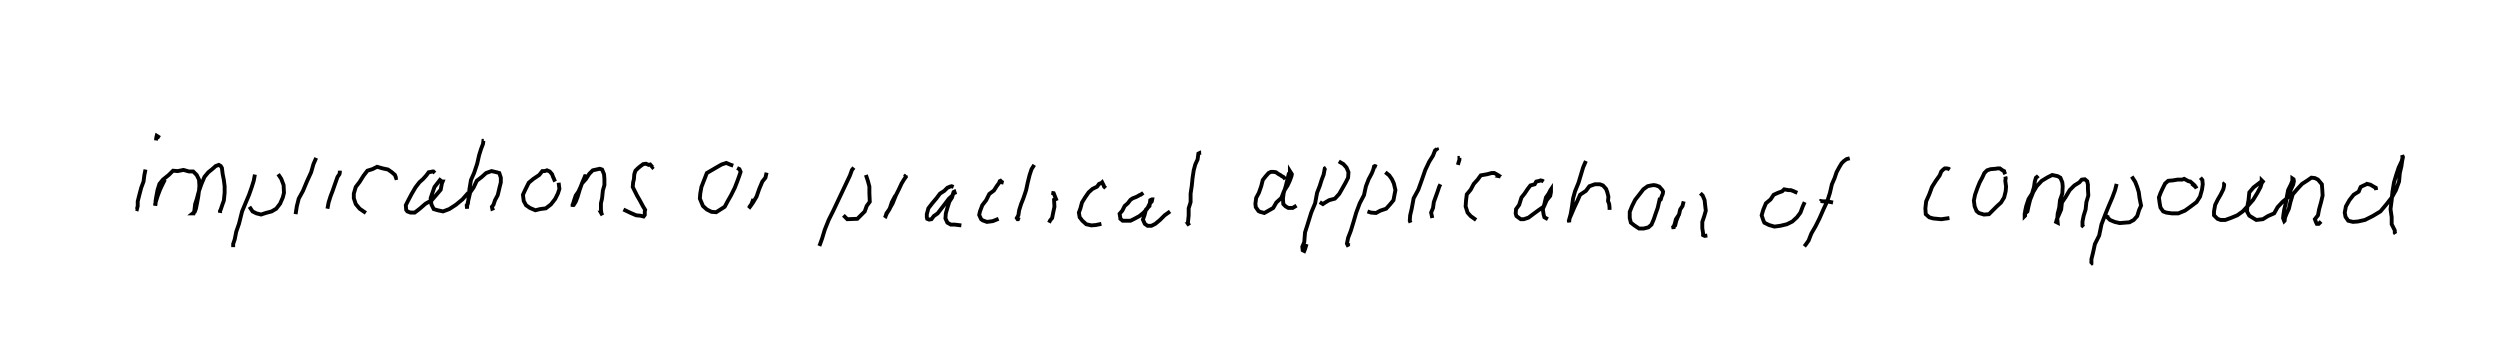 <?xml version="1.0" encoding="utf-8" ?>
<svg baseProfile="full" height="93.1" version="1.1" width="644.4" xmlns="http://www.w3.org/2000/svg" xmlns:ev="http://www.w3.org/2001/xml-events" xmlns:xlink="http://www.w3.org/1999/xlink"><defs /><rect fill="white" height="93.1" width="644.4" x="0" y="0" /><path d="M25,25 m12.5,18.7 l-0.3,1.5 -0.2,1.6 l-0.6,1.6 -0.5,1.9 l-0.4,1.6 0.0,1.2 l-0.2,0.8 -0.3,-0.1 m6.2,-18.3 l-0.8,-0.5 0.0,0.0 l-0.1,0.4 -0.1,0.8 m2.3,10.1 l-0.8,1.6 -0.5,1.1 l-0.6,1.6 -0.4,1.3 l-0.2,0.7 0.0,0.4 l0.0,0.0 0.1,-0.4 l0.0,-0.8 0.2,-1.2 l0.3,-1.6 0.5,-1.6 l0.9,-1.1 1.5,-1.2 l1.1,-1.1 1.2,0.1 l1.5,-0.3 1.4,0.4 l1.1,0.0 0.9,0.9 l0.6,1.2 0.1,1.6 l-0.1,1.2 -0.2,1.6 l-0.3,1.6 -0.3,1.5 l-0.3,0.8 -0.5,0.4 l0.2,0.0 0.0,0.0 l0.2,-0.7 0.2,-1.7 l0.4,-1.2 0.5,-1.9 l0.7,-2.0 0.8,-1.9 l1.0,-1.2 1.0,-0.8 l0.9,-0.8 0.8,-0.3 l0.5,0.3 0.3,0.5 l0.2,1.6 0.3,1.5 l0.2,1.6 0.0,1.7 l-0.2,2.0 -0.4,1.1 l-0.4,1.2 -0.2,0.4 l0.0,0.4 0.1,-0.3 m9.3,-12.0 m-0.4,2.5 l-0.3,1.6 -0.5,1.6 l-0.7,2.0 -0.8,1.9 l-1.0,2.4 -0.8,3.2 l-0.7,2.0 -0.4,2.0 l-0.4,1.2 0.0,0.8 l0.0,-0.4 m11.6,-18.4 l0.8,1.2 0.6,1.6 l0.1,2.0 -0.3,1.2 l-0.7,1.6 -1.0,1.3 l-1.2,0.7 -1.5,0.4 l-1.2,0.4 -1.2,-0.3 l-1.0,-0.5 -0.8,-1.2 m17.5,-15.1 m-0.3,2.5 l-0.7,1.6 -0.6,2.1 l-1.1,2.4 -1.0,2.4 l-1.1,2.0 -0.5,2.0 l-0.3,2.0 m11.4,-11.2 l0.0,0.4 -0.1,0.5 l-0.5,0.7 -0.6,1.7 l-0.7,2.0 -0.5,1.3 l-0.5,1.6 -0.3,1.6 m6.7,-14.4 m11.4,6.4 l-0.4,0.1 -0.3,-0.8 l-0.8,-0.7 -1.0,-0.7 l-1.4,-0.3 -1.4,-0.4 l-1.2,0.6 -1.3,0.4 l-1.0,1.3 -1.0,1.6 l-1.0,1.3 -0.5,1.7 l0.0,1.2 0.5,1.5 l1.0,1.2 1.6,1.1 m17.8,-10.3 l-0.4,-0.4 -0.2,0.0 l-0.4,0.1 -0.6,0.1 l-0.6,0.8 -0.8,0.9 l-1.0,0.9 -1.0,1.3 l-1.0,1.7 -0.9,1.7 l-0.6,1.2 0.1,1.2 l0.3,0.4 0.8,0.3 l1.1,0.0 1.3,-1.0 l1.5,-1.3 1.6,-0.9 l1.2,-1.4 1.1,-1.3 l0.3,-1.6 0.2,-0.5 l-0.2,0.0 -0.5,-0.4 l-0.7,0.9 -0.7,0.9 l-0.6,1.7 -0.4,1.2 l0.2,1.6 0.6,1.2 l1.0,0.3 1.4,0.3 l1.6,-0.6 1.7,-1.1 l1.7,-1.4 1.5,-1.7 m4.0,-13.4 l-0.1,0.0 -0.1,0.8 l-0.5,1.3 -0.5,1.6 l-0.5,2.2 -0.8,2.4 l-0.8,1.8 -0.4,2.4 l-0.2,2.1 -0.2,1.6 l-0.3,0.4 0.1,0.9 l0.0,-0.5 0.1,-0.7 l0.3,-1.3 0.4,-1.7 l0.9,-1.3 0.8,-1.7 l1.3,-1.0 1.1,-1.0 l1.4,-0.5 1.3,0.3 l0.7,0.2 0.4,1.2 l0.0,1.2 -0.3,1.2 l-0.5,2.1 -0.7,1.3 l-0.4,1.2 -0.4,0.5 l0.1,0.5 0.5,-0.2 m15.7,-6.8 l-0.2,-0.4 -0.1,-0.3 l-0.2,-0.4 -0.3,-0.8 l-0.6,-0.7 -0.7,-0.3 l-0.6,0.2 -0.6,0.0 l-0.8,1.0 -1.5,1.0 l-1.2,1.0 -0.9,1.8 l-0.6,1.3 0.2,1.6 l0.6,1.1 1.0,0.7 l1.4,0.6 1.2,-0.3 l1.5,-0.2 1.3,-1.0 l1.1,-1.4 0.7,-1.4 l0.4,-1.2 -0.2,-1.6 m7.1,-1.7 l-0.3,0.0 -0.2,0.5 l-0.4,0.9 -0.5,1.3 l-0.6,1.3 -0.7,1.0 l-0.4,1.2 -0.3,1.0 l-0.1,0.7 0.0,0.0 l0.0,-0.4 0.3,-0.1 l0.5,-0.8 0.5,-1.3 l0.5,-1.7 0.6,-1.7 l1.0,-1.1 0.9,-1.4 l0.9,-0.9 0.9,-0.2 l0.9,-0.2 0.6,0.2 l0.5,1.2 0.1,1.2 l0.0,1.6 -0.4,1.4 l-0.2,2.0 -0.3,1.3 l0.0,1.6 0.1,0.8 l-0.1,0.0 0.4,0.7 m13.1,-12.6 l-0.2,0.2 -0.6,-0.7 l-0.4,0.1 -0.7,-0.3 l-0.7,0.1 -0.8,0.6 l-0.6,0.5 -0.6,0.6 l-0.3,0.9 -0.1,1.3 l-0.2,0.8 -0.1,1.2 l0.6,1.2 0.5,1.0 l0.7,1.2 0.8,1.5 l0.6,1.0 -0.1,0.4 l0.0,0.9 -0.3,0.4 l-0.8,-0.2 -1.1,-0.1 l-1.4,-0.6 -1.9,-0.9 m28.3,-11.3 l-0.6,-0.2 -1.2,-0.5 l-1.2,0.4 -1.4,0.8 l-1.2,0.7 -1.2,0.7 l-0.7,1.8 -0.7,1.8 l-0.3,1.7 -0.1,1.3 l0.8,1.9 1.0,0.9 l1.2,0.6 1.2,0.1 l1.1,-0.7 1.1,-0.7 l0.8,-1.5 0.8,-1.4 l1.0,-2.0 0.7,-1.8 l0.5,-1.4 0.3,-0.9 l-0.3,-0.7 -0.6,-0.3 m8.3,-0.4 m-0.7,1.6 l-0.3,1.3 -0.8,1.0 l-0.8,1.9 -0.7,2.0 l-0.9,1.5 -0.7,1.0 l-0.4,0.5 0.1,-0.1 l0.1,-0.3 0.5,-0.7 l0.5,-1.3 m25.9,-8.5 m0.0,0.4 l-0.5,0.6 -0.5,1.4 l-4.3,9.1 -1.2,2.4 l-1.0,2.5 -0.7,2.3 l-0.5,1.4 -0.2,0.5 m12.0,-18.3 l0.5,1.5 0.4,1.5 l0.0,1.7 0.1,2.2 l-0.8,1.1 -0.5,1.4 l-1.9,1.9 -2.6,0.1 l-1.0,-1.0 m16.2,-10.4 l-0.2,0.2 0.1,0.3 l-0.5,0.7 -0.6,1.0 l-0.7,1.5 -0.8,1.6 l-0.8,2.0 -0.9,1.6 l-0.7,1.0 -0.3,1.0 l-0.1,0.1 0.5,-1.1 l0.7,-1.1 0.6,-1.8 l0.9,-1.7 m15.0,-2.2 l-0.5,-0.2 -0.4,0.1 l-0.7,0.3 -0.8,0.8 l-1.1,0.7 -0.9,1.2 l-1.1,1.3 -1.0,1.3 l-0.4,1.5 0.0,0.8 l0.1,0.4 0.5,0.2 l0.6,-0.1 0.6,-0.8 l1.0,-0.7 1.0,-1.3 l1.0,-1.3 0.9,-1.2 l0.9,-0.8 0.3,-0.9 l0.2,-0.1 0.1,0.3 l-0.4,0.2 -0.3,1.0 l-0.7,1.1 -0.5,1.6 l-0.4,1.4 -0.1,1.3 l0.5,1.1 0.9,0.5 l1.0,0.0 1.7,0.2 m10.9,-11.0 l-0.4,-0.1 -0.4,-0.4 l-0.2,0.1 -0.2,0.5 l-0.6,0.8 -0.7,1.1 l-1.2,0.9 -0.8,1.6 l-1.0,1.3 -0.6,1.6 l-0.2,0.9 0.5,1.1 l0.4,0.3 1.1,0.4 l1.5,-0.2 1.5,-0.6 m9.2,-13.9 l-0.7,1.1 -0.5,1.5 l-0.5,2.0 -0.4,1.9 l-0.7,2.1 -0.6,1.5 l-0.5,1.6 -0.2,1.3 l-0.4,0.7 0.2,0.3 l0.1,0.0 0.2,-0.5 m8.4,-6.3 l0.6,0.1 0.6,1.5 l-0.5,0.2 0.1,1.8 l-0.3,1.4 -0.3,1.5 l-0.5,0.6 -0.3,0.6 m14.6,-8.9 l-0.4,-0.4 -0.1,-0.3 l-0.2,-0.4 -0.2,-0.4 l-0.1,0.1 -0.2,0.1 l-0.5,0.2 -0.5,0.7 l-1.2,0.6 -1.0,0.9 l-0.9,1.3 -0.8,1.3 l-0.4,1.5 -0.4,1.1 l0.2,1.2 0.7,0.9 l1.0,0.9 1.3,0.3 l1.2,-0.1 1.4,-0.3 m10.7,-7.3 l-0.3,-0.4 -0.3,0.2 l-0.3,0.1 -0.3,0.2 l-0.6,0.3 -0.8,0.3 l-0.6,0.4 -0.7,0.9 l-0.8,0.7 -0.6,1.2 l-0.7,0.8 0.2,1.2 l0.0,0.1 0.6,0.5 l0.8,0.0 1.2,0.0 l1.0,-0.5 1.3,-0.7 l1.1,-0.9 0.9,-1.0 l0.6,-1.2 0.6,-0.7 l0.1,-0.5 -0.1,0.0 l-0.4,0.2 -0.2,1.5 l-0.9,0.9 -0.4,1.5 l-0.4,1.1 0.5,1.1 l0.7,0.5 1.0,0.0 l1.0,-0.5 1.2,-1.0 l1.2,-1.2 1.4,-1.0 m8.0,-15.2 l-0.1,0.0 -0.6,0.3 l-0.2,1.5 -0.6,1.3 l-0.4,1.5 -0.3,2.0 l-0.2,2.0 -0.3,2.0 l0.0,2.2 -0.5,1.6 l0.0,1.8 -0.1,1.0 l-0.1,0.9 0.3,0.7 l-0.2,-0.3 0.1,0.0 m24.9,-11.6 l-0.2,-0.3 -0.3,-0.3 l-0.4,-0.2 -0.4,-0.3 l-0.4,-0.2 -0.7,-0.5 l-0.6,-0.1 -0.7,0.0 l-0.6,0.3 -0.8,0.9 l-0.7,0.9 -0.4,1.6 l-0.6,1.7 -0.7,1.3 l-0.2,1.5 0.1,0.9 l0.7,1.0 0.4,0.2 l1.1,0.3 0.9,-0.5 l1.4,-0.8 0.8,-1.4 l1.3,-1.2 0.7,-1.8 l0.9,-1.4 0.6,-1.3 l0.4,-1.1 0.1,-0.5 l-0.5,-0.8 0.0,0.5 l-0.3,0.2 -0.4,1.7 l-0.4,1.6 -0.5,1.6 l-0.2,1.5 0.1,1.4 l0.6,0.6 0.7,0.4 l1.1,0.0 1.0,-0.6 m7.6,-9.8 l-0.3,0.2 -0.1,0.5 l-0.2,1.1 -0.5,1.3 l-0.5,1.6 -0.7,1.8 l-0.5,2.7 -1.0,2.4 l-0.9,2.9 -0.7,2.2 l-0.2,2.5 -0.5,1.2 l0.1,0.9 0.4,0.2 l0.2,-0.5 0.4,-1.3 m8.3,-21.3 l1.2,0.7 0.8,0.9 l0.5,1.2 -0.1,1.4 l-0.6,1.2 -0.9,1.6 l-0.8,1.4 -1.1,1.2 l-1.5,0.4 -1.0,0.6 l-0.6,0.4 -0.8,-0.5 m14.7,-9.1 l-0.5,-0.2 -0.2,0.1 l-0.2,0.8 -0.4,1.0 l-0.8,1.5 -0.7,1.8 l-0.5,2.3 -1.1,2.1 l-0.9,2.4 -0.7,2.4 l-0.7,2.3 -0.7,1.8 l-0.3,1.5 0.4,0.8 l-0.2,-0.4 0.2,-0.6 m9.5,-18.2 l1.0,0.8 0.7,1.0 l0.5,1.1 0.4,1.7 l-0.2,1.0 -0.3,1.6 l-0.9,1.1 -1.0,1.1 l-1.5,0.5 -1.1,0.6 l-1.3,-0.1 -0.9,-0.3 m17.8,-16.4 l0.1,0.3 -0.5,0.4 l-0.5,1.3 -1.0,1.6 l-1.0,2.1 -0.9,2.6 l-0.9,2.5 -1.2,2.2 l-0.5,2.7 -0.4,1.7 l-0.1,1.4 0.2,0.5 m7.7,-9.9 l-0.3,0.6 -0.4,1.2 l-0.5,1.4 -0.5,1.4 l-0.2,1.5 -0.5,1.2 l0.2,0.9 0.1,0.5 m7.1,-15.5 l-0.1,0.0 0.0,0.5 l-0.2,0.6 -0.2,0.7 m11.0,3.0 l-0.5,-0.1 0.1,-0.1 l-0.3,-0.2 -0.9,-0.5 l-0.7,0.0 -1.1,0.3 l-1.7,0.3 -0.8,1.1 l-1.0,1.1 -0.8,1.5 l-1.0,1.2 -0.2,1.6 l-0.1,1.5 0.5,1.6 l0.8,0.9 1.4,1.0 m17.4,-9.9 l-0.3,-0.2 -0.5,-0.1 l-0.2,0.1 -0.9,0.2 l-0.4,0.7 -1.1,0.3 l-0.7,0.9 -0.8,1.2 l-0.8,1.0 -0.6,1.9 l-0.8,1.1 -0.1,1.1 l0.2,0.7 1.1,0.8 l0.8,0.0 1.2,-0.4 l1.2,-0.9 1.5,-1.1 l1.3,-0.9 0.7,-1.6 l0.9,-1.1 0.2,-1.0 l0.0,-0.6 0.0,-0.1 l-0.2,0.3 -0.4,0.8 l-0.7,1.0 -0.4,1.7 l-0.4,1.4 0.2,1.3 l0.2,0.7 0.9,0.5 m9.8,-15.0 l-0.7,1.6 -0.6,2.0 l-0.6,2.0 -0.9,2.2 l-0.5,1.8 -0.3,2.2 l-0.3,1.8 -0.3,1.1 l-0.2,0.7 0.1,0.4 l0.0,-0.4 0.1,-0.6 l0.6,-1.4 0.6,-1.4 l0.8,-1.7 0.7,-1.6 l1.5,-1.0 0.9,-1.2 l1.4,-0.5 1.3,0.0 l0.8,0.3 0.8,0.9 l0.3,0.8 0.3,1.2 l-0.1,1.1 0.3,0.8 l0.1,1.0 0.0,0.5 m12.7,-2.3 l0.2,-0.1 0.3,-0.3 l0.2,-0.7 0.3,-0.7 l0.1,-0.6 -0.2,-0.4 l-0.8,-0.9 -0.8,-0.3 l-0.6,-0.1 -0.7,0.1 l-0.9,0.2 -1.1,0.8 l-1.0,1.3 -1.1,1.4 l-0.8,1.6 -0.6,1.5 l0.0,1.6 0.3,1.2 l0.9,0.7 1.2,0.8 l1.2,0.0 1.2,-0.3 l0.8,-0.7 0.6,-1.4 l0.5,-1.5 0.5,-1.4 l0.3,-1.3 0.3,-1.3 m6.1,0.9 l-0.3,1.2 -0.6,0.9 l-0.3,1.3 -0.8,1.2 l-0.3,1.2 -0.3,0.8 l0.0,0.5 0.0,0.0 l-0.1,-0.5 0.5,-0.4 l0.3,-1.2 0.6,-1.5 m5.6,-5.6 l0.6,0.6 0.5,1.2 l0.1,1.0 0.2,1.7 l-0.4,1.4 -0.5,1.5 l0.0,1.6 0.2,1.3 l0.0,0.5 0.4,0.2 l0.7,-0.1 m23.2,-11.0 l0.0,0.0 -0.5,-0.2 l-0.4,-0.2 -0.8,-0.3 l-0.6,0.0 -1.1,-0.2 l-0.5,0.5 -1.1,0.4 l-1.1,0.5 -0.8,1.2 l-1.2,1.0 -0.7,1.7 l-0.4,1.4 0.4,1.2 l0.3,0.7 1.2,0.6 l1.4,0.4 1.5,-0.2 l1.7,-0.4 1.4,-0.7 l1.2,-1.1 0.9,-1.2 l0.6,-1.6 0.5,-1.1 m11.6,-11.3 l-0.8,0.2 -0.7,0.5 l-0.6,0.6 -0.6,1.0 l-0.7,1.3 -0.5,1.5 l-0.7,1.6 -0.5,2.2 l-0.7,2.2 -0.9,1.9 l-1.1,2.5 -1.0,2.0 l-1.1,1.9 -0.7,1.8 l-0.7,1.0 -0.4,0.5 m4.1,-11.6 l0.1,-0.1 0.6,0.1 l1.1,0.0 1.5,0.3 m30.1,-8.5 l-0.3,-0.2 -0.5,-0.1 l-0.5,0.0 -0.4,0.3 l-0.5,0.5 -0.4,1.0 l-1.0,1.4 -1.0,1.6 l-0.7,1.9 -0.8,1.8 l-0.2,1.8 0.1,1.5 l0.9,0.8 1.0,0.3 l2.1,0.2 2.1,-0.3 m14.4,-11.3 l-0.2,-0.4 -0.1,-0.4 l-0.4,-0.2 -0.7,-0.5 l-0.5,0.0 -0.7,0.1 l-1.2,0.1 -0.9,0.3 l-0.7,0.7 -0.5,1.1 l-0.7,1.3 -0.6,1.5 l-0.6,1.7 -0.3,1.5 l0.2,1.5 0.5,1.2 l0.6,0.5 1.3,0.4 l1.3,-0.1 0.9,-0.9 l1.1,-1.1 1.1,-1.0 l0.8,-1.3 0.4,-1.6 l0.1,-1.2 -0.2,-1.5 l0.1,-0.7 -0.1,-0.4 m8.5,-0.2 l-0.2,0.2 -0.4,0.3 l-0.3,1.0 -0.2,1.4 l-0.5,1.7 -0.9,1.4 l-0.6,1.8 -0.3,1.4 l0.0,1.1 -0.1,0.1 l0.0,0.0 0.0,-0.6 l0.7,-0.6 0.3,-1.4 l0.4,-1.6 0.8,-2.0 l0.9,-1.5 1.3,-1.4 l1.5,-0.9 1.2,-0.6 l1.4,0.3 0.7,0.4 l0.5,1.2 0.1,1.0 l-0.1,1.9 -0.6,1.7 l-0.2,1.9 -0.4,1.6 l-0.1,1.3 0.1,1.0 l0.0,0.0 -0.4,-0.2 l0.2,-0.7 0.5,-1.1 l0.6,-1.4 0.2,-1.8 l1.0,-1.5 1.0,-1.7 l1.2,-1.2 1.3,-0.8 l0.6,-0.7 0.8,-0.1 l0.6,0.5 0.2,0.9 l0.0,1.1 0.1,1.7 l-0.5,1.7 -0.2,1.9 l-0.5,1.6 -0.3,1.5 l0.0,1.1 0.3,0.3 m8.5,-11.1 l-0.4,1.6 -0.7,1.9 l-0.9,2.1 -0.9,2.2 l-1.0,2.6 -0.6,2.9 l-1.1,2.2 -0.5,2.3 l-0.4,1.6 0.0,1.1 l-0.2,0.2 0.4,-0.3 m10.2,-22.3 l0.2,0.3 0.7,1.1 l0.5,1.3 0.4,1.3 l0.2,1.5 0.4,2.0 l-0.5,1.1 -0.5,1.6 l-0.9,1.0 -1.1,0.6 l-1.3,0.1 -1.2,0.1 l-1.3,-0.3 -1.2,-0.5 l-0.8,-0.8 0.3,-0.5 m22.8,-6.8 l-0.2,-0.4 -0.6,-0.5 l0.1,-0.1 -0.9,-0.8 l-0.5,-0.1 -1.1,-0.6 l-0.5,0.2 -1.2,0.0 l-1.2,0.2 -1.2,0.1 l-0.8,0.7 -0.7,1.4 l-0.5,1.1 -0.4,1.1 l0.2,1.5 0.2,1.1 l0.7,1.0 0.8,0.3 l1.4,0.2 1.7,0.0 l1.7,-0.7 1.4,-1.0 l1.6,-1.2 0.9,-1.4 l0.5,-1.8 0.2,-1.4 l-0.1,-1.1 -0.5,-0.6 m6.3,1.3 l-0.1,0.1 -0.1,0.1 l0.0,0.6 -0.2,0.9 l-0.7,1.4 -0.7,1.2 l-0.7,1.4 -0.3,1.7 l0.0,1.0 0.9,0.9 l0.8,0.3 1.2,0.0 l1.4,-0.5 1.7,-0.7 l1.4,-1.0 1.3,-1.4 l1.4,-1.6 1.1,-1.8 l0.8,-1.5 0.3,-1.0 l0.3,-0.4 -0.3,-0.3 l0.0,0.2 -2.1,1.6 l-1.1,1.3 -0.2,2.0 l-0.3,1.6 -0.1,1.3 l0.6,1.1 1.8,1.1 l1.7,-0.2 1.3,-0.8 l1.6,-0.7 0.9,-1.6 l1.3,-1.4 1.6,-1.3 l0.5,-1.8 0.6,-1.3 l0.2,-0.9 -0.1,-0.5 l-0.3,-0.2 0.0,0.6 l-0.4,1.0 -0.7,1.4 l-0.3,1.6 -0.3,1.8 l-0.4,1.6 -0.2,1.3 l-0.1,0.9 0.3,0.8 l0.0,0.0 0.1,-0.1 l0.1,-0.8 0.4,-1.0 l0.6,-1.3 0.4,-1.7 l0.6,-2.0 1.2,-1.4 l1.2,-1.3 1.4,-0.9 l1.0,-0.7 0.9,0.1 l0.8,0.4 1.0,1.2 l0.1,1.2 0.1,1.7 l-0.4,1.7 -0.5,1.8 l-0.3,1.6 -0.8,1.0 l0.3,0.8 0.2,0.4 l0.5,0.0 0.6,-0.6 m14.2,-8.1 l-0.1,-0.6 -0.4,-0.2 l-1.0,-0.6 0.0,0.0 l-0.9,-0.2 -0.1,0.1 l-0.7,0.3 -0.8,0.4 l-0.5,1.2 -1.3,0.8 l-1.1,1.4 -0.9,1.6 l-0.3,1.6 0.2,1.1 l0.7,1.0 1.2,0.3 l1.3,-0.1 1.8,-0.4 l2.0,-1.0 2.0,-1.2 l1.6,-1.9 1.4,-1.8 l1.0,-1.8 0.8,-2.2 l0.2,-2.2 0.4,-1.7 l0.2,-1.4 0.2,-1.0 l-0.2,-0.5 0.0,0.0 l0.1,0.6 -0.2,0.9 l-0.8,1.7 -0.6,1.8 l-0.6,2.0 -0.4,2.4 l-0.2,2.2 -0.3,2.3 l0.3,2.1 0.0,1.8 l0.8,1.6 0.0,0.6 l0.2,0.3 0.0,0.0 " fill="none" stroke="black" stroke-width="1" /></svg>
